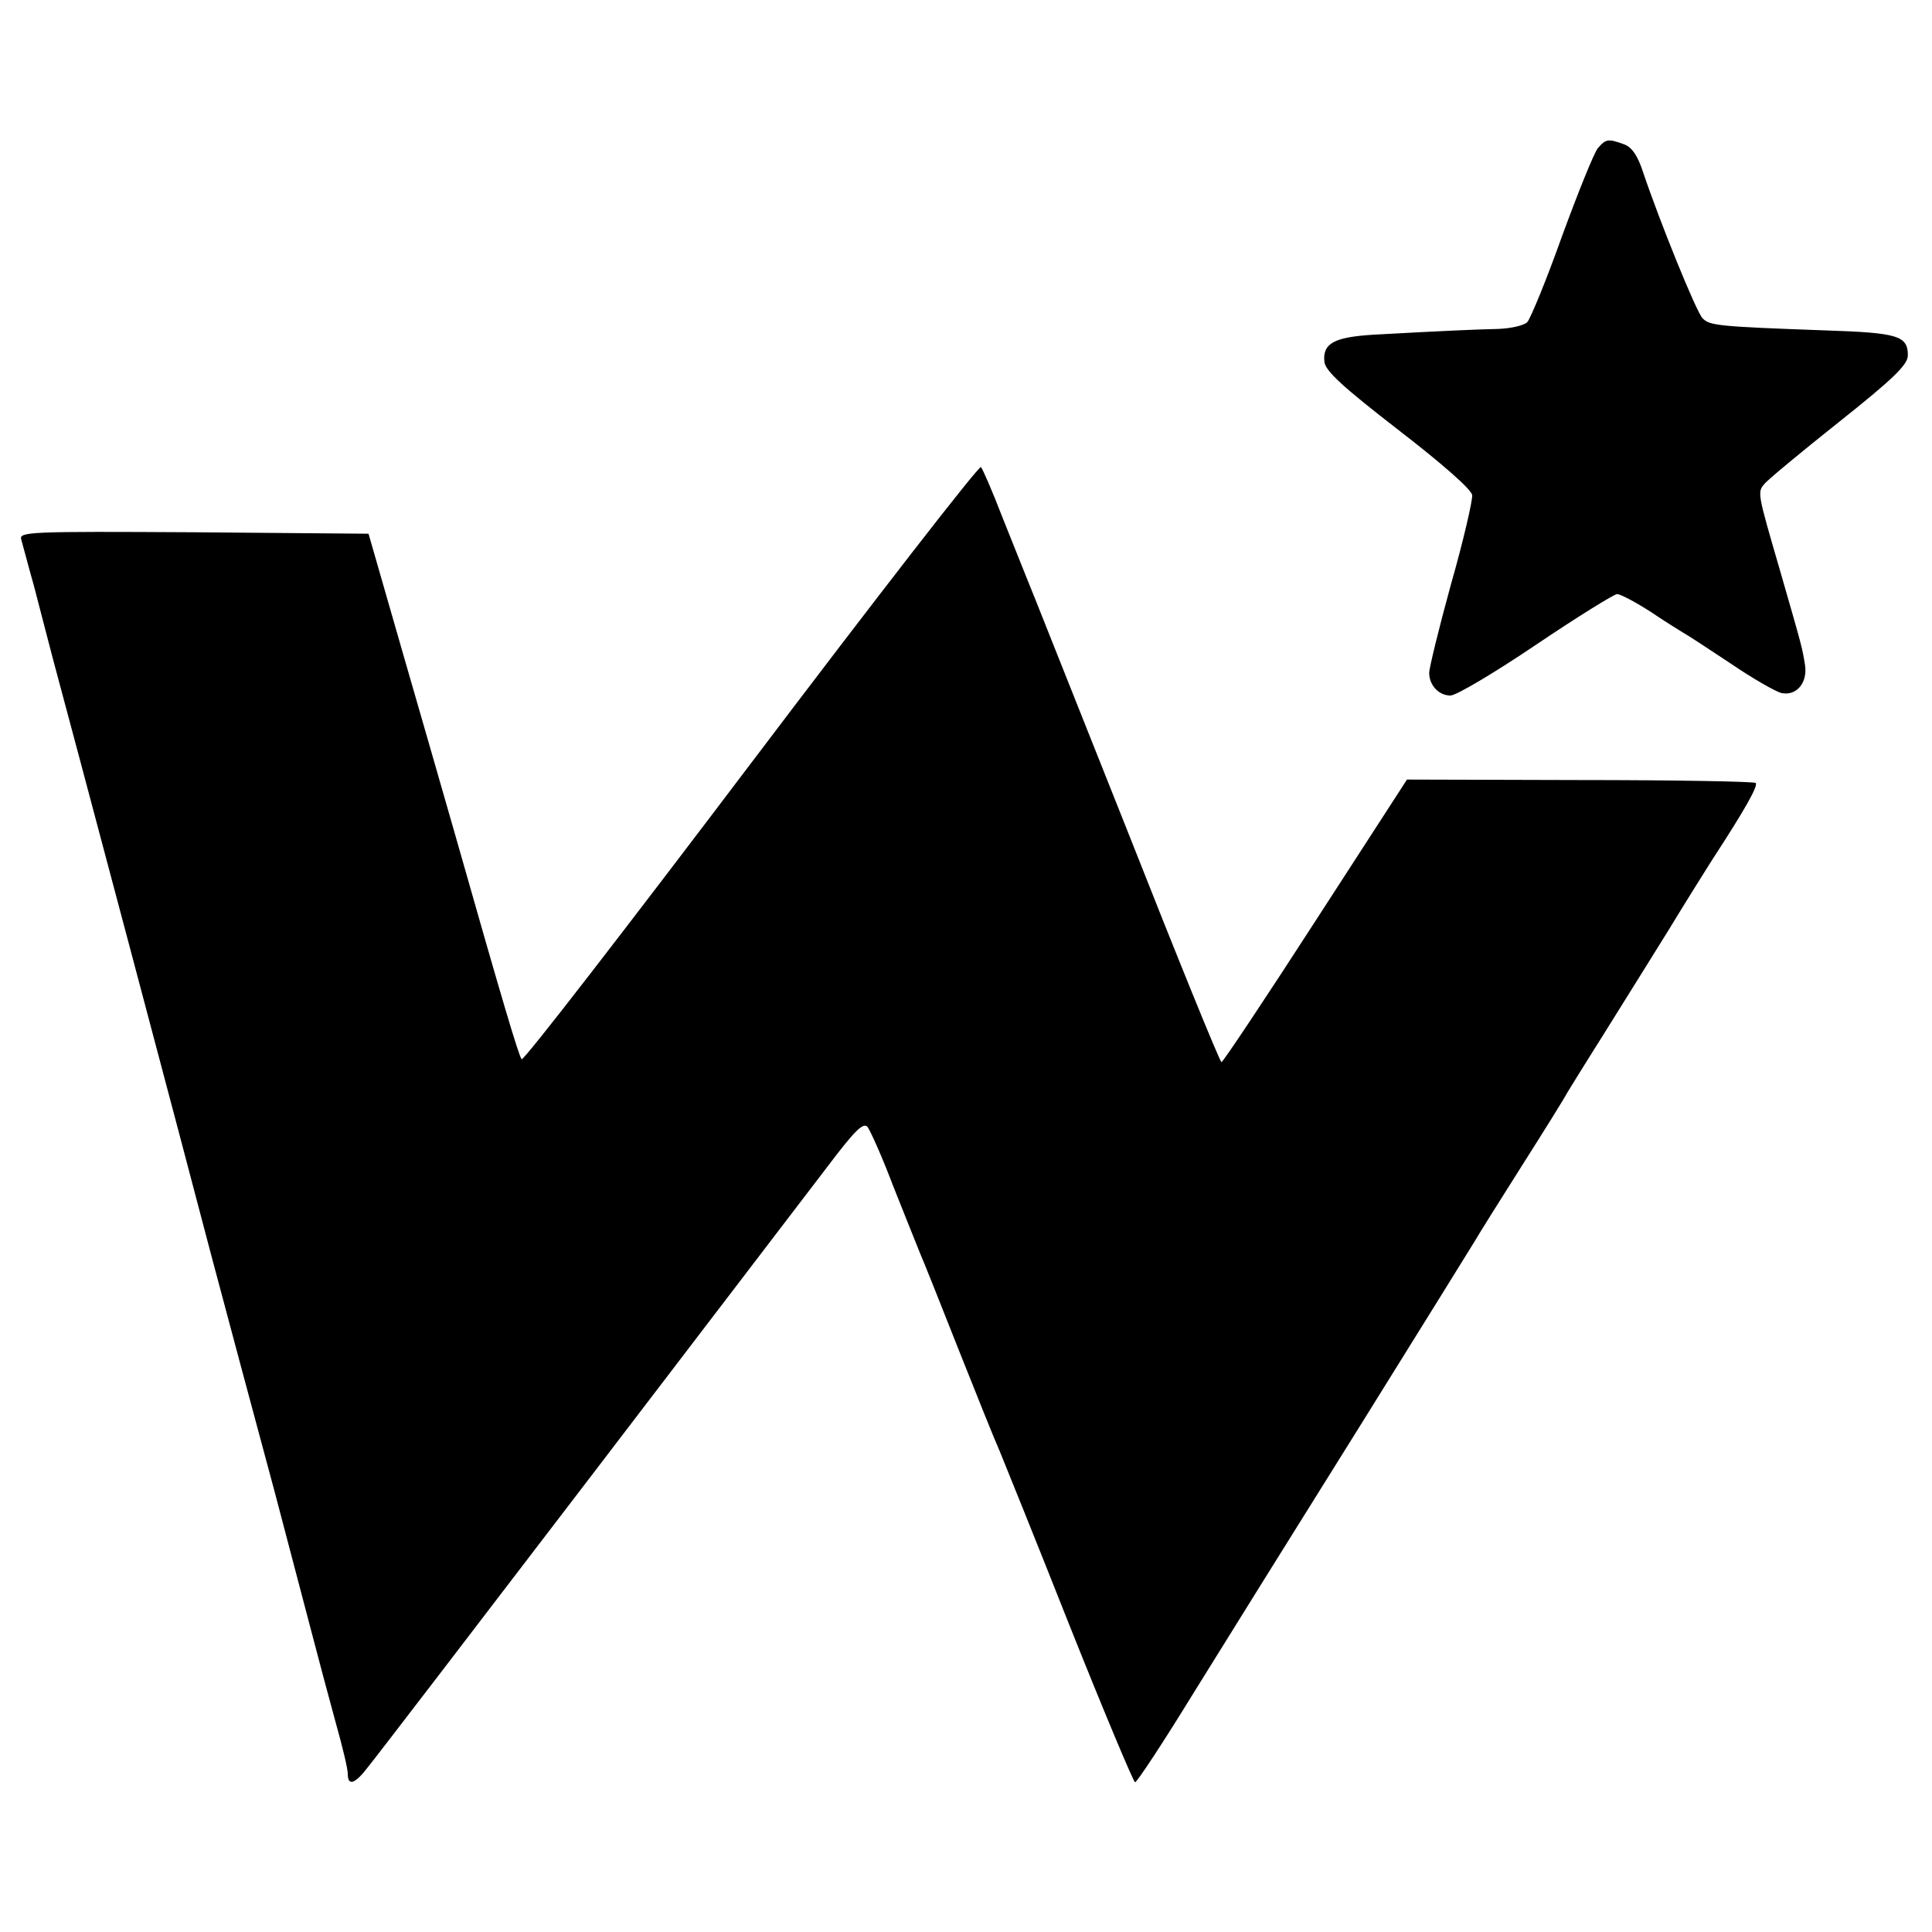 <?xml version="1.0" standalone="no"?>
<!DOCTYPE svg PUBLIC "-//W3C//DTD SVG 20010904//EN"
 "http://www.w3.org/TR/2001/REC-SVG-20010904/DTD/svg10.dtd">
<svg version="1.0" xmlns="http://www.w3.org/2000/svg"
 width="400pt" height="400pt" viewBox="0 0 400 400"
 preserveAspectRatio="xMidYMid meet">
<g transform="translate(0,400) scale(0.1,-0.1)"
fill="#000000" stroke="none">
<path d="M3308 3693 c-8 -10 -41 -92 -74 -182 -32 -90 -65 -170 -72 -178 -7
-7 -34 -13 -60 -14 -46 -1 -115 -4 -259 -12 -81 -5 -105 -18 -101 -56 2 -19
38 -52 153 -141 92 -71 151 -123 153 -135 1 -11 -18 -94 -44 -185 -25 -91 -45
-173 -45 -183 0 -26 20 -47 44 -47 12 0 91 47 177 105 86 58 162 105 168 105
7 0 39 -17 70 -37 31 -21 62 -40 67 -43 6 -3 49 -31 97 -63 47 -32 96 -60 107
-62 31 -6 54 22 48 59 -6 36 -5 33 -52 196 -46 158 -47 161 -32 178 6 8 76 66
154 128 112 89 143 119 143 138 0 41 -20 47 -172 52 -223 8 -238 10 -253 25
-13 13 -89 201 -123 302 -11 34 -23 52 -39 58 -33 12 -38 12 -55 -8z"/>
<path d="M1555 2420 c-258 -341 -471 -617 -475 -613 -6 7 -38 114 -140 473
-21 74 -70 243 -108 375 l-69 240 -362 3 c-342 2 -362 1 -357 -15 3 -10 14
-53 26 -95 11 -43 29 -111 39 -150 32 -118 276 -1036 330 -1243 51 -192 60
-224 130 -485 21 -80 53 -201 71 -270 18 -69 43 -163 56 -210 13 -46 24 -92
24 -102 0 -27 15 -22 43 15 29 35 839 1096 952 1244 53 70 72 90 81 80 5 -6
30 -61 53 -122 24 -60 49 -123 56 -140 7 -16 43 -106 80 -200 37 -93 75 -188
85 -210 9 -22 75 -185 145 -362 71 -178 132 -323 135 -323 4 0 58 82 120 183
62 100 217 349 344 552 127 204 235 378 241 388 5 9 48 78 95 152 47 74 90
143 95 153 6 10 40 65 76 122 36 58 97 155 134 215 37 61 78 126 90 145 71
109 95 153 90 159 -4 3 -168 6 -364 6 l-358 1 -189 -292 c-104 -161 -192 -293
-195 -293 -3 -1 -92 218 -198 487 -107 268 -199 501 -206 517 -7 17 -29 73
-50 125 -20 52 -40 98 -44 103 -4 4 -218 -272 -476 -613z"/>
</g>
</svg>
